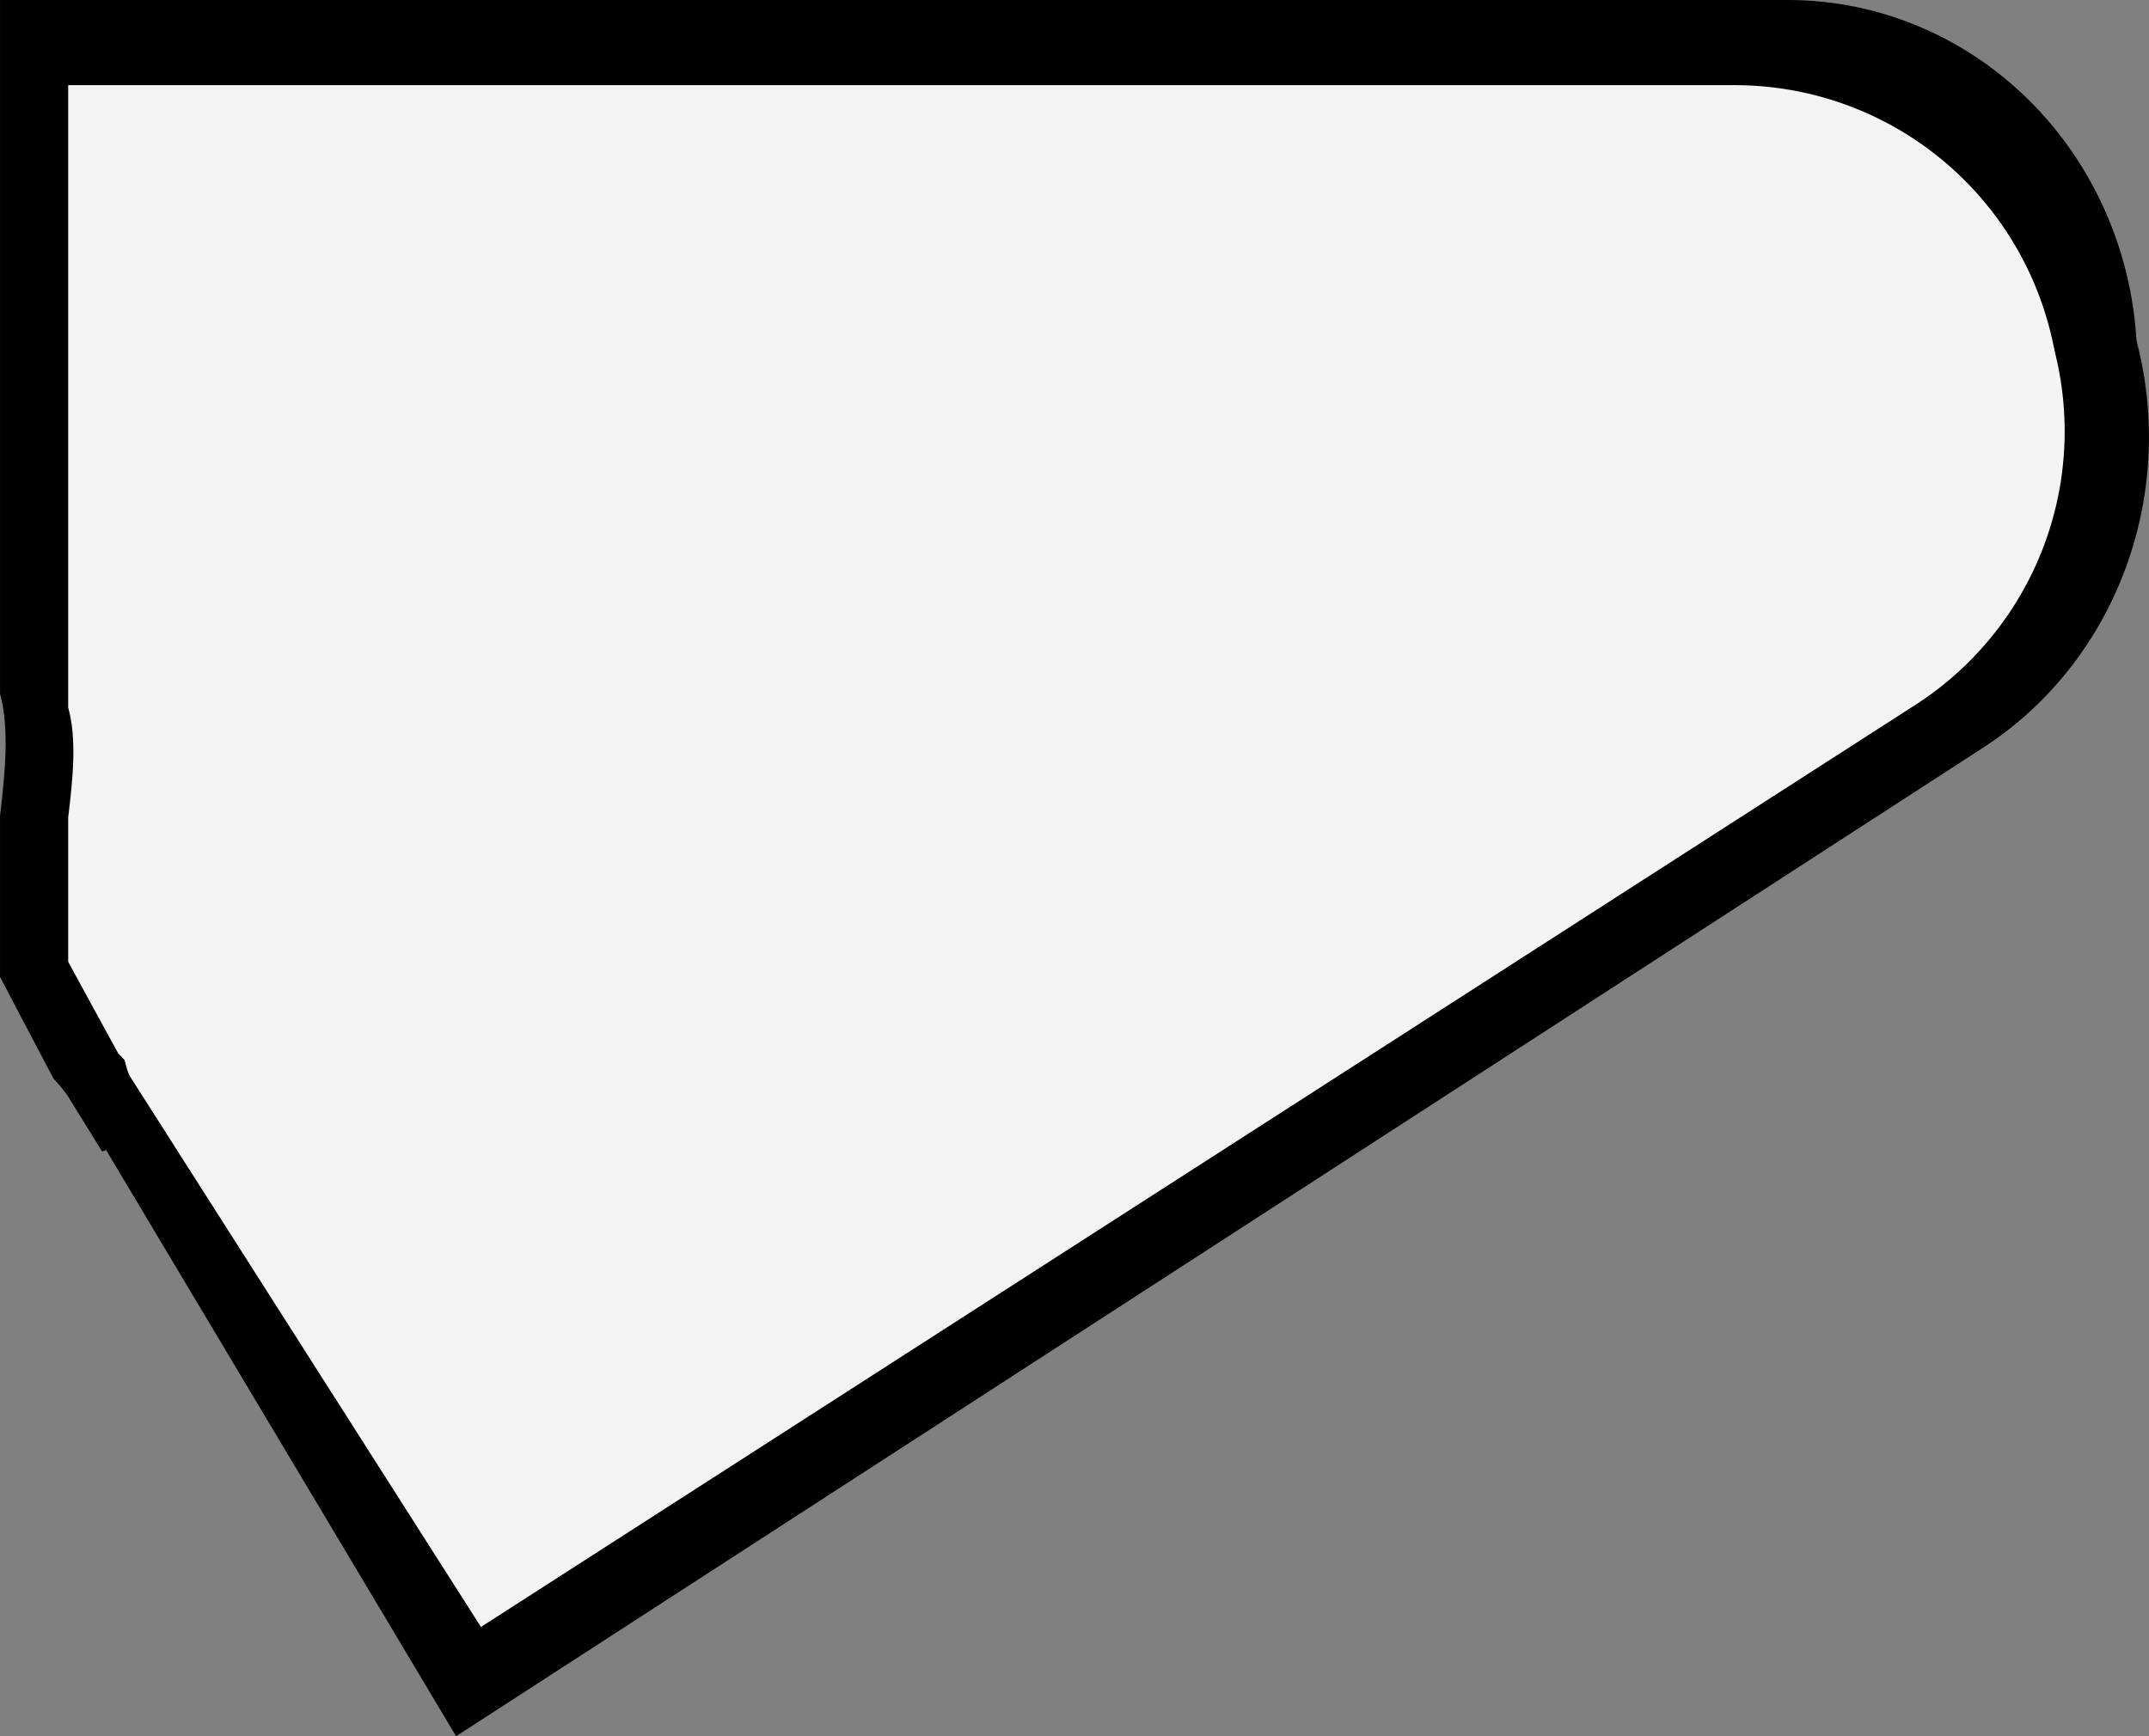 <svg version="1.1" xmlns="http://www.w3.org/2000/svg" xmlns:xlink="http://www.w3.org/1999/xlink" width="61.899" height="50.021" viewBox="0,0,61.899,50.021"><rect x="0" y="0" width="61.899" height="50.021" fill="#808080" stroke="none"/><g transform="translate(-206.035,-162.397)"><g data-paper-data="{&quot;isPaintingLayer&quot;:true}" fill-rule="nonzero" stroke="#000000" stroke-width="0" stroke-linecap="butt" stroke-linejoin="miter" stroke-miterlimit="10" stroke-dasharray="" stroke-dashoffset="0" style="mix-blend-mode: normal"><path d="M265.363,179.398c-10.064,1.792 -20.262,4.204 -29.902,6.816c-4.392,1.19 -8.94,3.051 -13.268,3.834c-4.36,0.789 -8.722,3.404 -12.717,5.318c-0.158,0.076 -0.325,0.144 -0.499,0.207l-0.977,-1.579c0,0 -0.146,-0.236 -0.418,-0.511c-0.518,-0.98 -1.031,-1.961 -1.546,-2.941v-4.633c0.149,-1.272 0.272,-2.527 0,-3.53v-19.982h51.5c2.667,-0 5.225,1.1 7.111,3.059c1.886,1.959 2.945,4.616 2.945,7.386c-0,2.396 -0.793,4.707 -2.228,6.555z" data-paper-data="{&quot;index&quot;:null}" fill="#000000"/><path d="M206.387,190.997c1.67,-0.778 3.333,-1.576 5.002,-2.359c1.692,-0.385 3.207,-0.868 4.039,-1.014l3.034,-0.372c0.895,-0.097 1.661,-0.649 2.078,-1.431c3.057,-0.815 5.93,-1.973 8.992,-2.856c5.013,-1.445 10.34,-1.126 15.345,-2.467c3.363,-0.901 6.44,-2.467 9.788,-3.457l0.924,-0.111c0,0 2.67,-0.397 2.289,-3.179c-0.038,-0.276 -0.098,-0.521 -0.177,-0.739c2.57,-1.152 5.249,-2.154 7.813,-3.302c0.294,-0.102 0.588,-0.202 0.882,-0.302c0.004,0.007 0.008,0.014 0.012,0.021c1.416,2.373 1.87,5.234 1.26,7.955c-0.609,2.721 -2.231,5.078 -4.51,6.553l-43.986,28.481l-11.213,-18.784c-0.317,-0.545 -0.641,-1.085 -0.968,-1.622z" data-paper-data="{&quot;index&quot;:null}" fill="#000000"/><path d="M263.296,180.105c-9.38,1.608 -18.885,3.772 -27.87,6.117c-4.094,1.068 -8.332,2.738 -12.367,3.441c-4.064,0.708 -8.129,3.055 -11.853,4.772c-0.147,0.068 -0.303,0.129 -0.465,0.185l-0.911,-1.417c0,0 -0.136,-0.212 -0.39,-0.458c-0.483,-0.879 -0.961,-1.759 -1.441,-2.639v-4.157c0.138,-1.141 0.253,-2.267 0,-3.167v-17.932h48c2.486,-0 4.87,0.987 6.628,2.745c1.758,1.758 2.745,4.142 2.745,6.628c-0,2.15 -0.74,4.224 -2.077,5.883z" data-paper-data="{&quot;index&quot;:null}" fill="#f3f3f3"/><path d="M208.464,189.065c1.547,-0.692 3.089,-1.402 4.636,-2.099c1.568,-0.343 2.972,-0.772 3.744,-0.902l2.812,-0.331c0.83,-0.086 1.539,-0.578 1.926,-1.273c2.833,-0.726 5.495,-1.756 8.334,-2.541c4.646,-1.286 9.582,-1.002 14.221,-2.195c3.117,-0.802 5.968,-2.195 9.071,-3.076l0.856,-0.099c0,0 2.475,-0.354 2.121,-2.828c-0.035,-0.246 -0.091,-0.464 -0.164,-0.657c2.382,-1.025 4.865,-1.917 7.241,-2.938c0.272,-0.091 0.545,-0.18 0.818,-0.269c0.004,0.006 0.008,0.012 0.012,0.018c1.313,2.111 1.733,4.657 1.168,7.078c-0.565,2.421 -2.068,4.518 -4.179,5.831l-41.193,26.486l-10.106,-15.858c-0.294,-0.485 -0.451,-2.965 -0.754,-3.443z" data-paper-data="{&quot;index&quot;:null}" fill="#f3f3f3"/></g></g></svg><!--rotationCenter:33.96476500000006:17.602530003407622-->